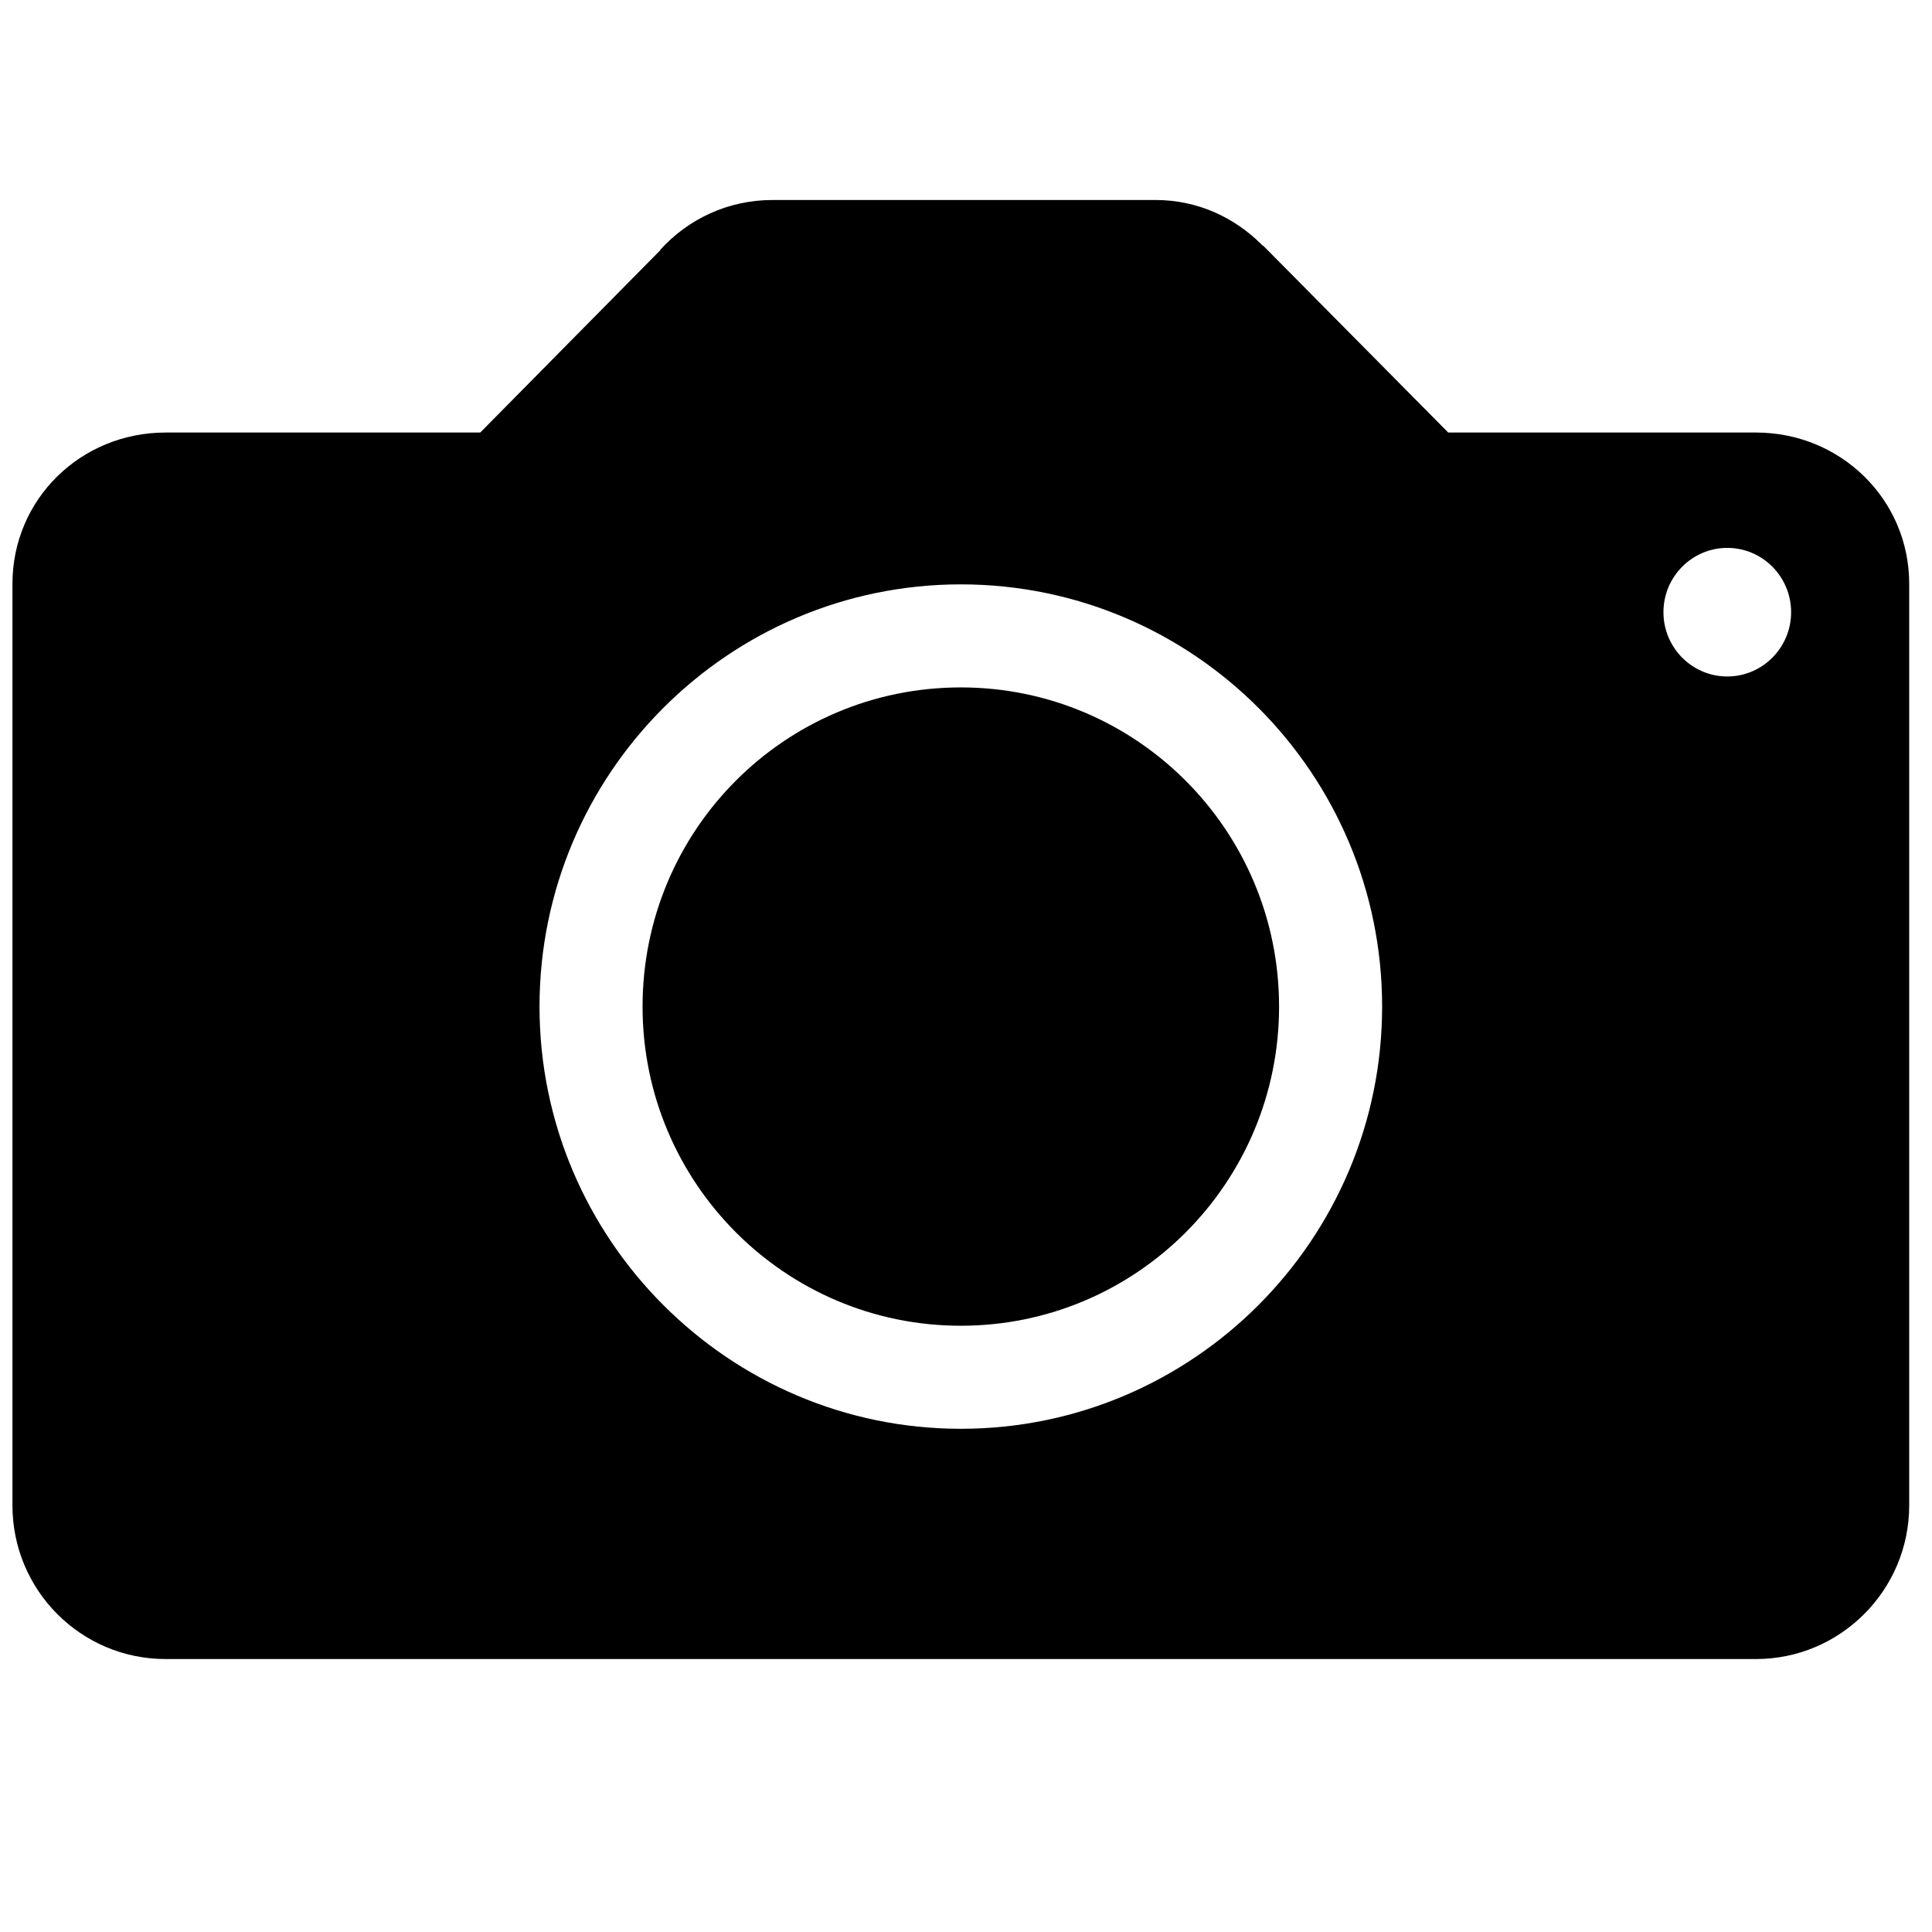 <?xml version="1.0" encoding="UTF-8" standalone="no"?>
<svg
   xmlns:dc="http://purl.org/dc/elements/1.1/"
   xmlns:cc="http://creativecommons.org/ns#"
   xmlns:rdf="http://www.w3.org/1999/02/22-rdf-syntax-ns#"
   xmlns:svg="http://www.w3.org/2000/svg"
   xmlns="http://www.w3.org/2000/svg"
   xmlns:sodipodi="http://sodipodi.sourceforge.net/DTD/sodipodi-0.dtd"
   xmlns:inkscape="http://www.inkscape.org/namespaces/inkscape"
   inkscape:version="1.0alpha (9dee831, 2019-01-15)"
   sodipodi:docname="camera_icon.svg"
   xml:space="preserve"
   viewBox="0 0 25 25"
   height="25"
   width="25"
   y="0px"
   x="0px"
   id="Layer_1"
   version="1.1">
<defs
   id="defs11" />
<sodipodi:namedview
   inkscape:current-layer="Layer_1"
   inkscape:window-maximized="1"
   inkscape:window-y="33"
   inkscape:window-x="0"
   inkscape:cy="29.461928"
   inkscape:cx="43.469543"
   inkscape:zoom="15.203125"
   showgrid="false"
   id="namedview9"
   inkscape:window-height="1543"
   inkscape:window-width="3840"
   inkscape:pageshadow="2"
   inkscape:pageopacity="0"
   guidetolerance="10"
   gridtolerance="10"
   objecttolerance="10"
   borderopacity="1"
   inkscape:document-rotation="0"
   bordercolor="#666666"
   pagecolor="#ffffff" />

<g
   transform="matrix(0.059,0,0,0.059,-2.671,-3.076)"
   id="g6">
	<path
   inkscape:connector-curvature="0"
   id="path2"
   d="m 430.4,147 h -67.5 l -40.4,-40.8 c 0,0 -0.2,-0.2 -0.3,-0.2 l -0.2,-0.2 v 0 C 316,99.8 307.9,96 298.7,96 h -84 c -9.8,0 -18.5,4.2 -24.6,10.9 v 0.1 l -39.5,40 h -69 C 63,147 48,161.6 48,180.2 v 202.1 c 0,18.6 15,33.7 33.6,33.7 h 348.8 c 18.5,0 33.6,-15.1 33.6,-33.7 V 180.2 C 464,161.6 448.9,147 430.4,147 Z M 256,365.5 c -50.9,0 -92.4,-41.6 -92.4,-92.6 0,-51.1 41.5,-92.6 92.4,-92.6 51,0 92.4,41.5 92.4,92.6 0,51 -41.4,92.6 -92.4,92.6 z m 168.1,-165 c -7.7,0 -14,-6.3 -14,-14.1 0,-7.8 6.3,-14.1 14,-14.1 7.7,0 14,6.3 14,14.1 0,7.8 -6.3,14.1 -14,14.1 z" />

	<path
   inkscape:connector-curvature="0"
   id="path4"
   d="m 256,202.9 c -38.6,0 -69.8,31.3 -69.8,70 0,38.6 31.2,70 69.8,70 38.5,0 69.8,-31.3 69.8,-70 0,-38.7 -31.3,-70 -69.8,-70 z" />

</g>

</svg>
